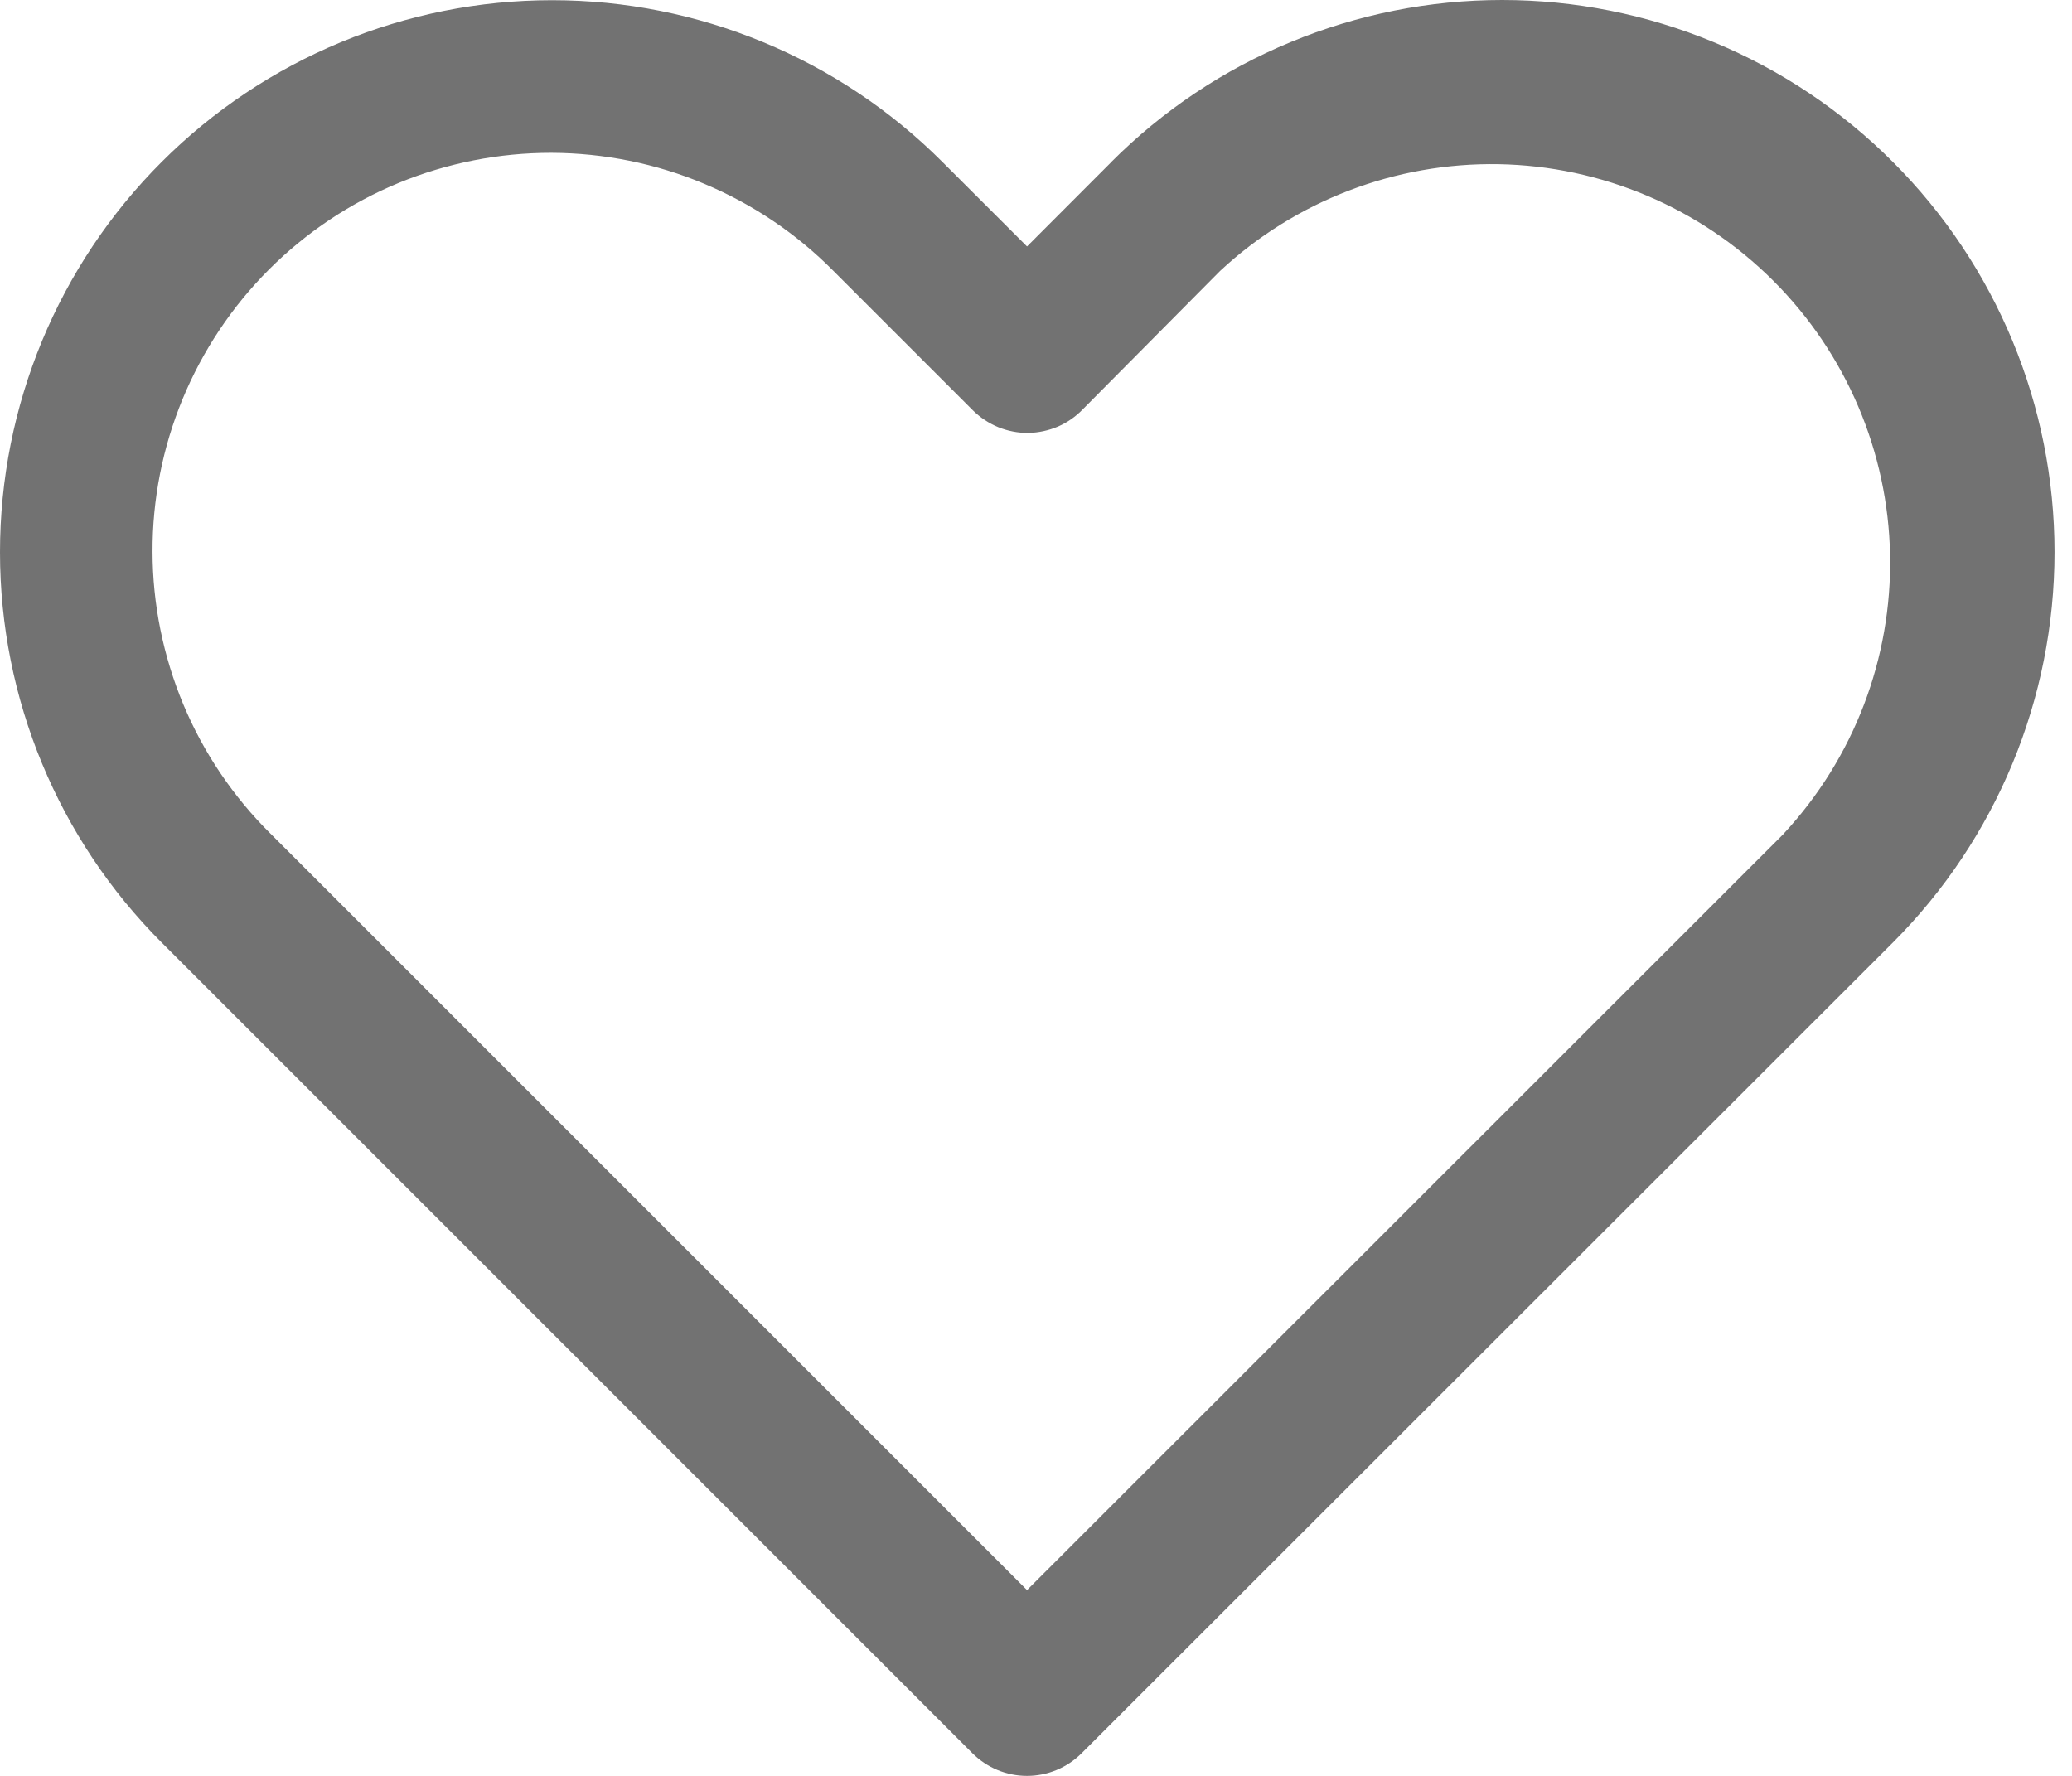 <svg width="21" height="18" viewBox="0 0 21 18" fill="none" xmlns="http://www.w3.org/2000/svg">
<path d="M11.263 1.643L10.409 2.498L9.551 1.641C8.502 0.591 7.079 0.002 5.595 0.002C4.111 0.002 2.688 0.592 1.639 1.641C0.589 2.69 -9.75953e-05 4.114 1.21214e-08 5.598C9.76196e-05 7.081 0.59 8.505 1.639 9.554L9.857 17.772C10.004 17.918 10.202 18 10.409 18C10.616 18 10.814 17.918 10.961 17.772L19.186 9.552C20.234 8.502 20.823 7.08 20.823 5.596C20.823 4.113 20.234 2.691 19.185 1.642C18.665 1.121 18.048 0.708 17.368 0.427C16.688 0.145 15.96 0 15.224 0C14.488 0 13.76 0.145 13.08 0.427C12.4 0.708 11.783 1.121 11.263 1.642V1.643ZM18.079 8.45L10.409 16.117L2.742 8.45C2.365 8.077 2.064 7.632 1.859 7.142C1.654 6.651 1.547 6.125 1.546 5.594C1.544 5.062 1.648 4.536 1.851 4.044C2.054 3.553 2.351 3.107 2.727 2.731C3.103 2.355 3.549 2.057 4.041 1.854C4.532 1.652 5.059 1.548 5.59 1.549C6.122 1.551 6.648 1.657 7.138 1.863C7.628 2.068 8.073 2.368 8.447 2.746L9.86 4.159C9.934 4.232 10.021 4.29 10.118 4.33C10.214 4.369 10.318 4.389 10.421 4.388C10.526 4.386 10.628 4.364 10.724 4.323C10.819 4.282 10.905 4.221 10.977 4.146L12.366 2.746C13.131 2.034 14.143 1.646 15.189 1.664C16.234 1.683 17.232 2.106 17.972 2.845C18.712 3.584 19.136 4.581 19.156 5.626C19.176 6.672 18.789 7.684 18.078 8.45H18.079Z" fill="#727272"/>
</svg>
